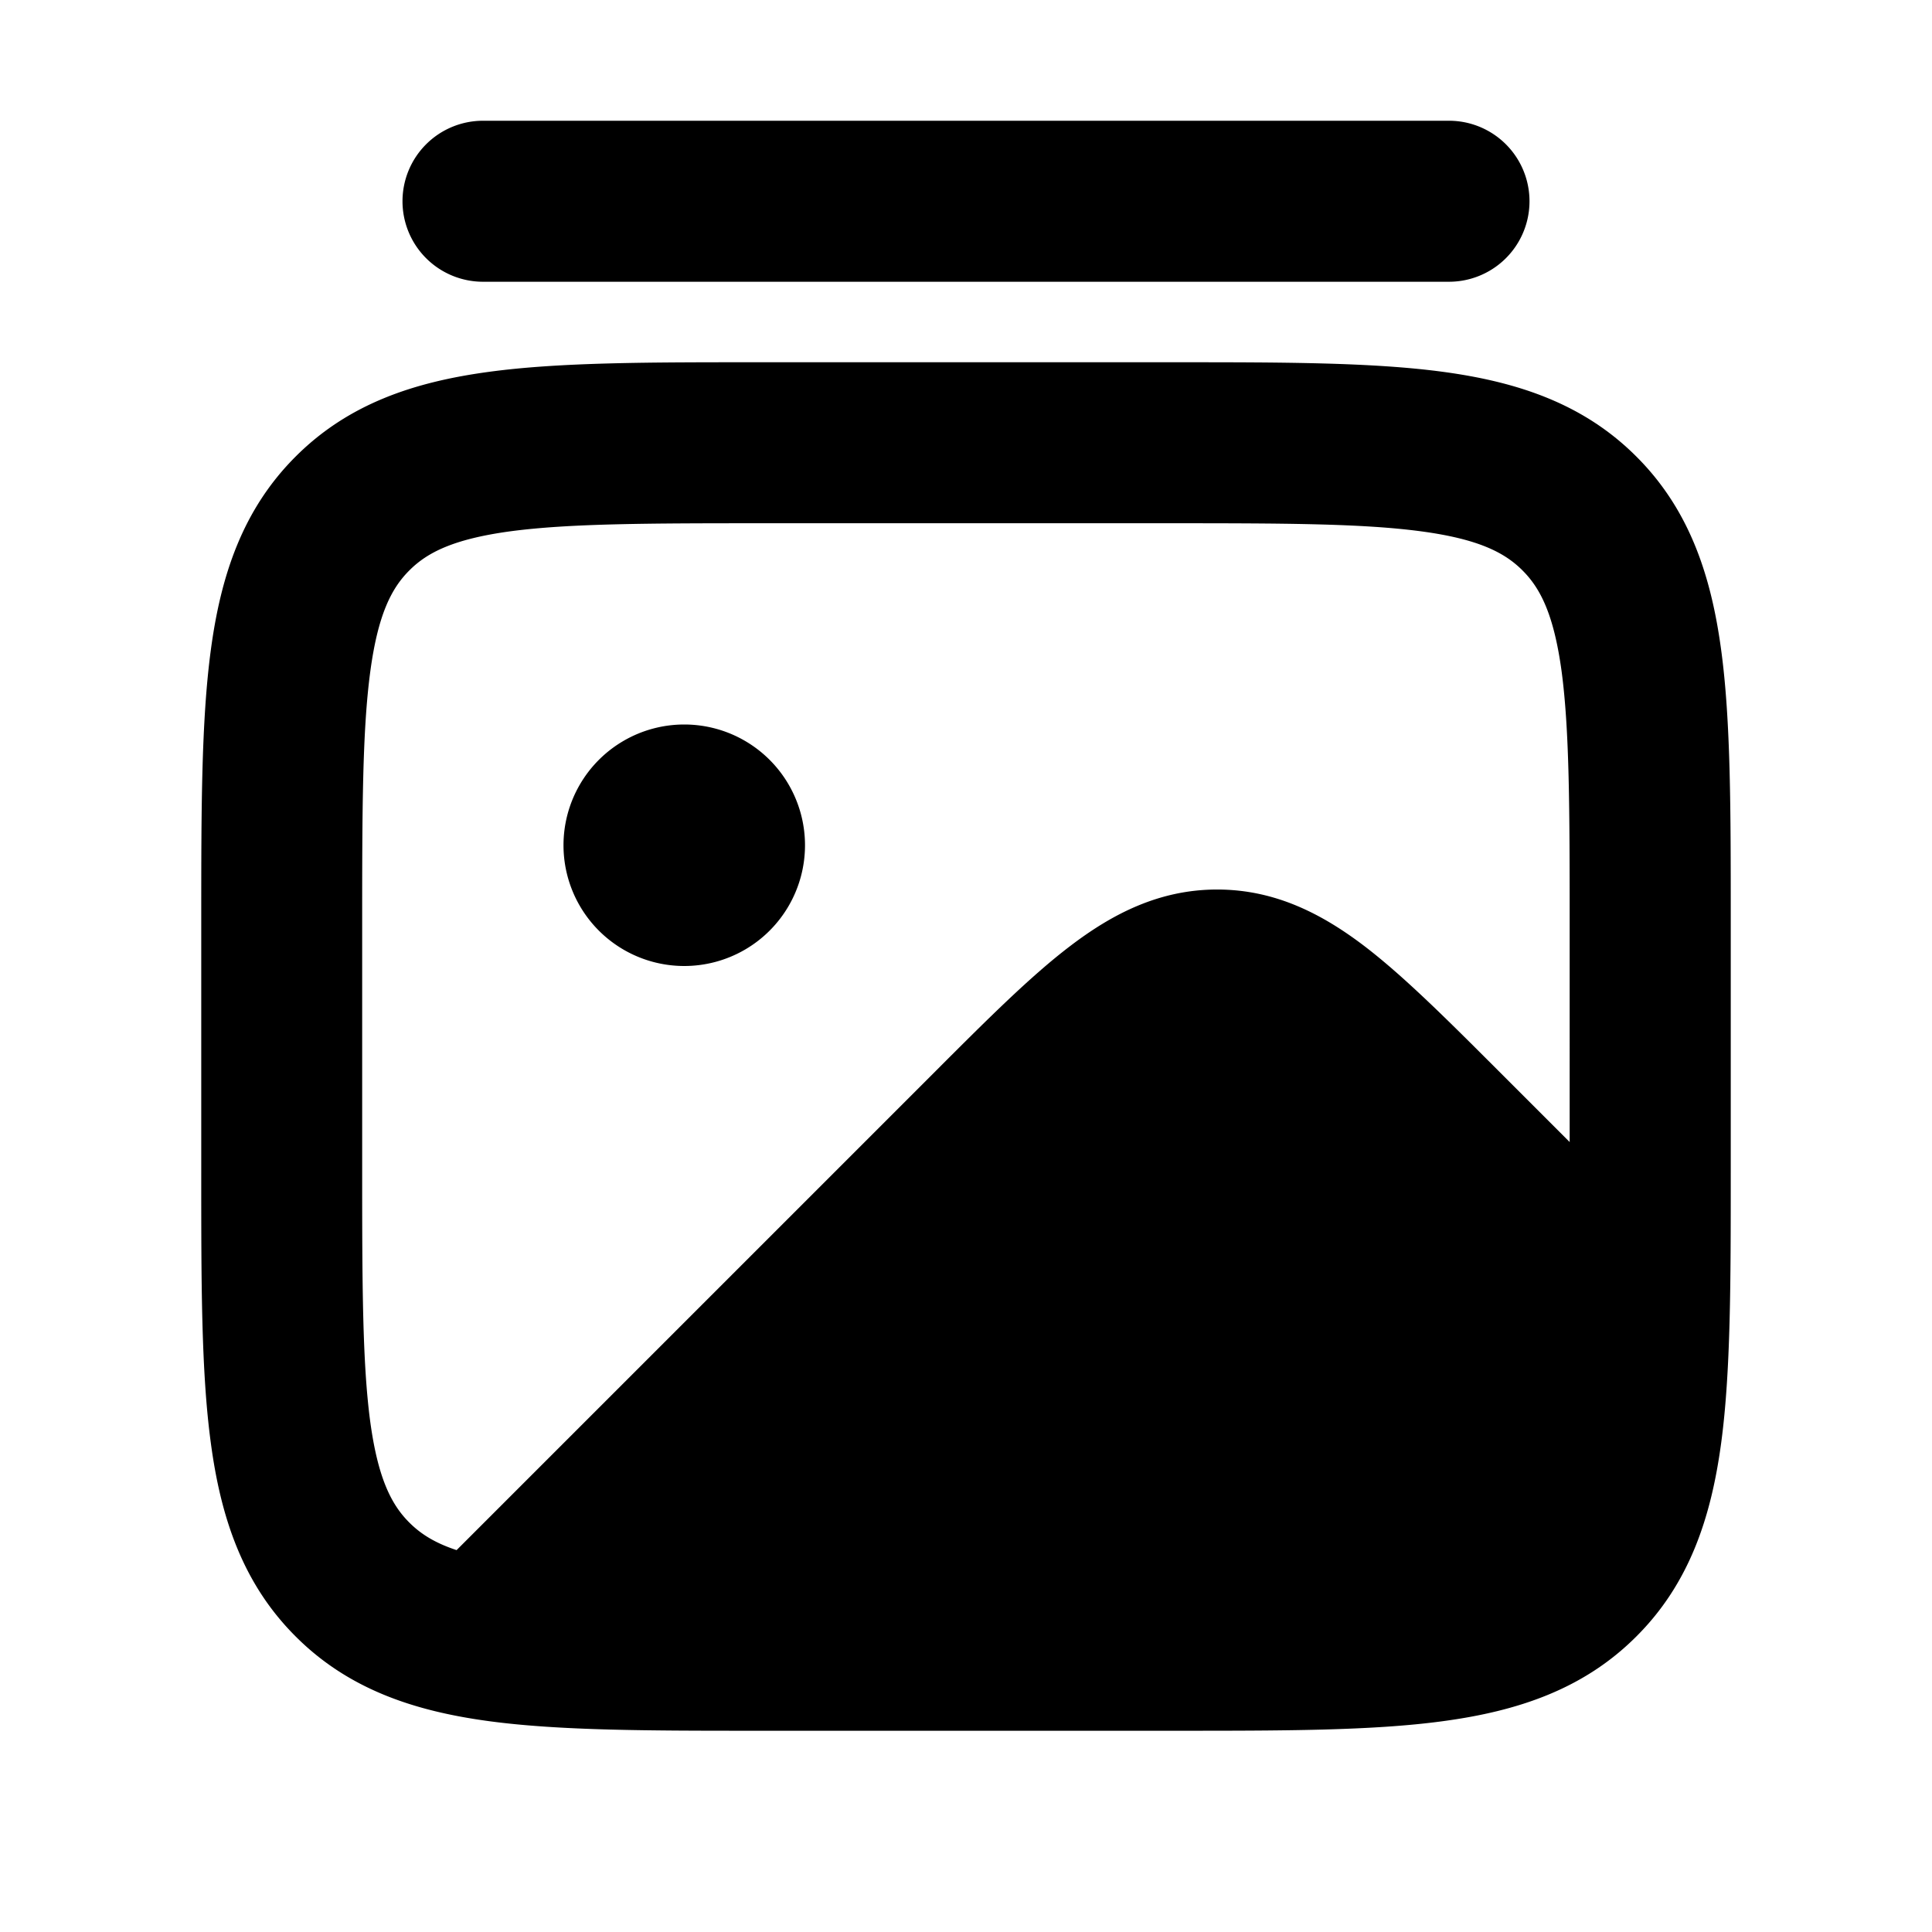 <svg xmlns="http://www.w3.org/2000/svg" width="24" height="24" viewBox="0 0 24 24" fill="none">
    <path fill="currentColor" fill-rule="evenodd" d="M5 2.5a1 1 0 0 1 1-1h12a1 1 0 1 1 0 2H6a1 1 0 0 1-1-1m4.43 2h5.14c1.355 0 2.471 0 3.355.119.928.125 1.747.396 2.403 1.053.657.656.928 1.475 1.053 2.403.12.884.119 2 .119 3.355v3.14c0 1.355 0 2.471-.119 3.355-.125.928-.396 1.747-1.053 2.403-.656.657-1.475.928-2.403 1.053-.884.12-2 .119-3.355.119H9.43c-1.355 0-2.471 0-3.355-.119-.928-.125-1.747-.396-2.403-1.053-.657-.656-.929-1.475-1.053-2.403-.12-.884-.119-2-.119-3.354v-3.142c0-1.354 0-2.47.119-3.354.124-.928.396-1.747 1.053-2.403.656-.657 1.475-.928 2.403-1.053.884-.12 2-.119 3.354-.119M6.34 6.6c-.706.096-1.033.263-1.255.486-.223.222-.39.55-.485 1.255-.099.735-.101 1.717-.101 3.159v3c0 1.443.002 2.424.1 3.159.096.706.263 1.033.486 1.255.136.136.31.251.587.342l5.96-5.96c.626-.626 1.166-1.166 1.657-1.54.526-.402 1.11-.706 1.831-.706.721 0 1.306.304 1.832.705.49.375 1.03.915 1.657 1.542l.89.89V11.5c0-1.443-.002-2.424-.1-3.159-.096-.706-.263-1.033-.486-1.255-.222-.223-.55-.39-1.255-.485-.735-.099-1.716-.101-3.159-.101h-5c-1.442 0-2.424.002-3.159.1M7 10.5a1.5 1.5 0 1 1 3 0 1.5 1.5 0 0 1-3 0" clip-rule="evenodd"/>
</svg>